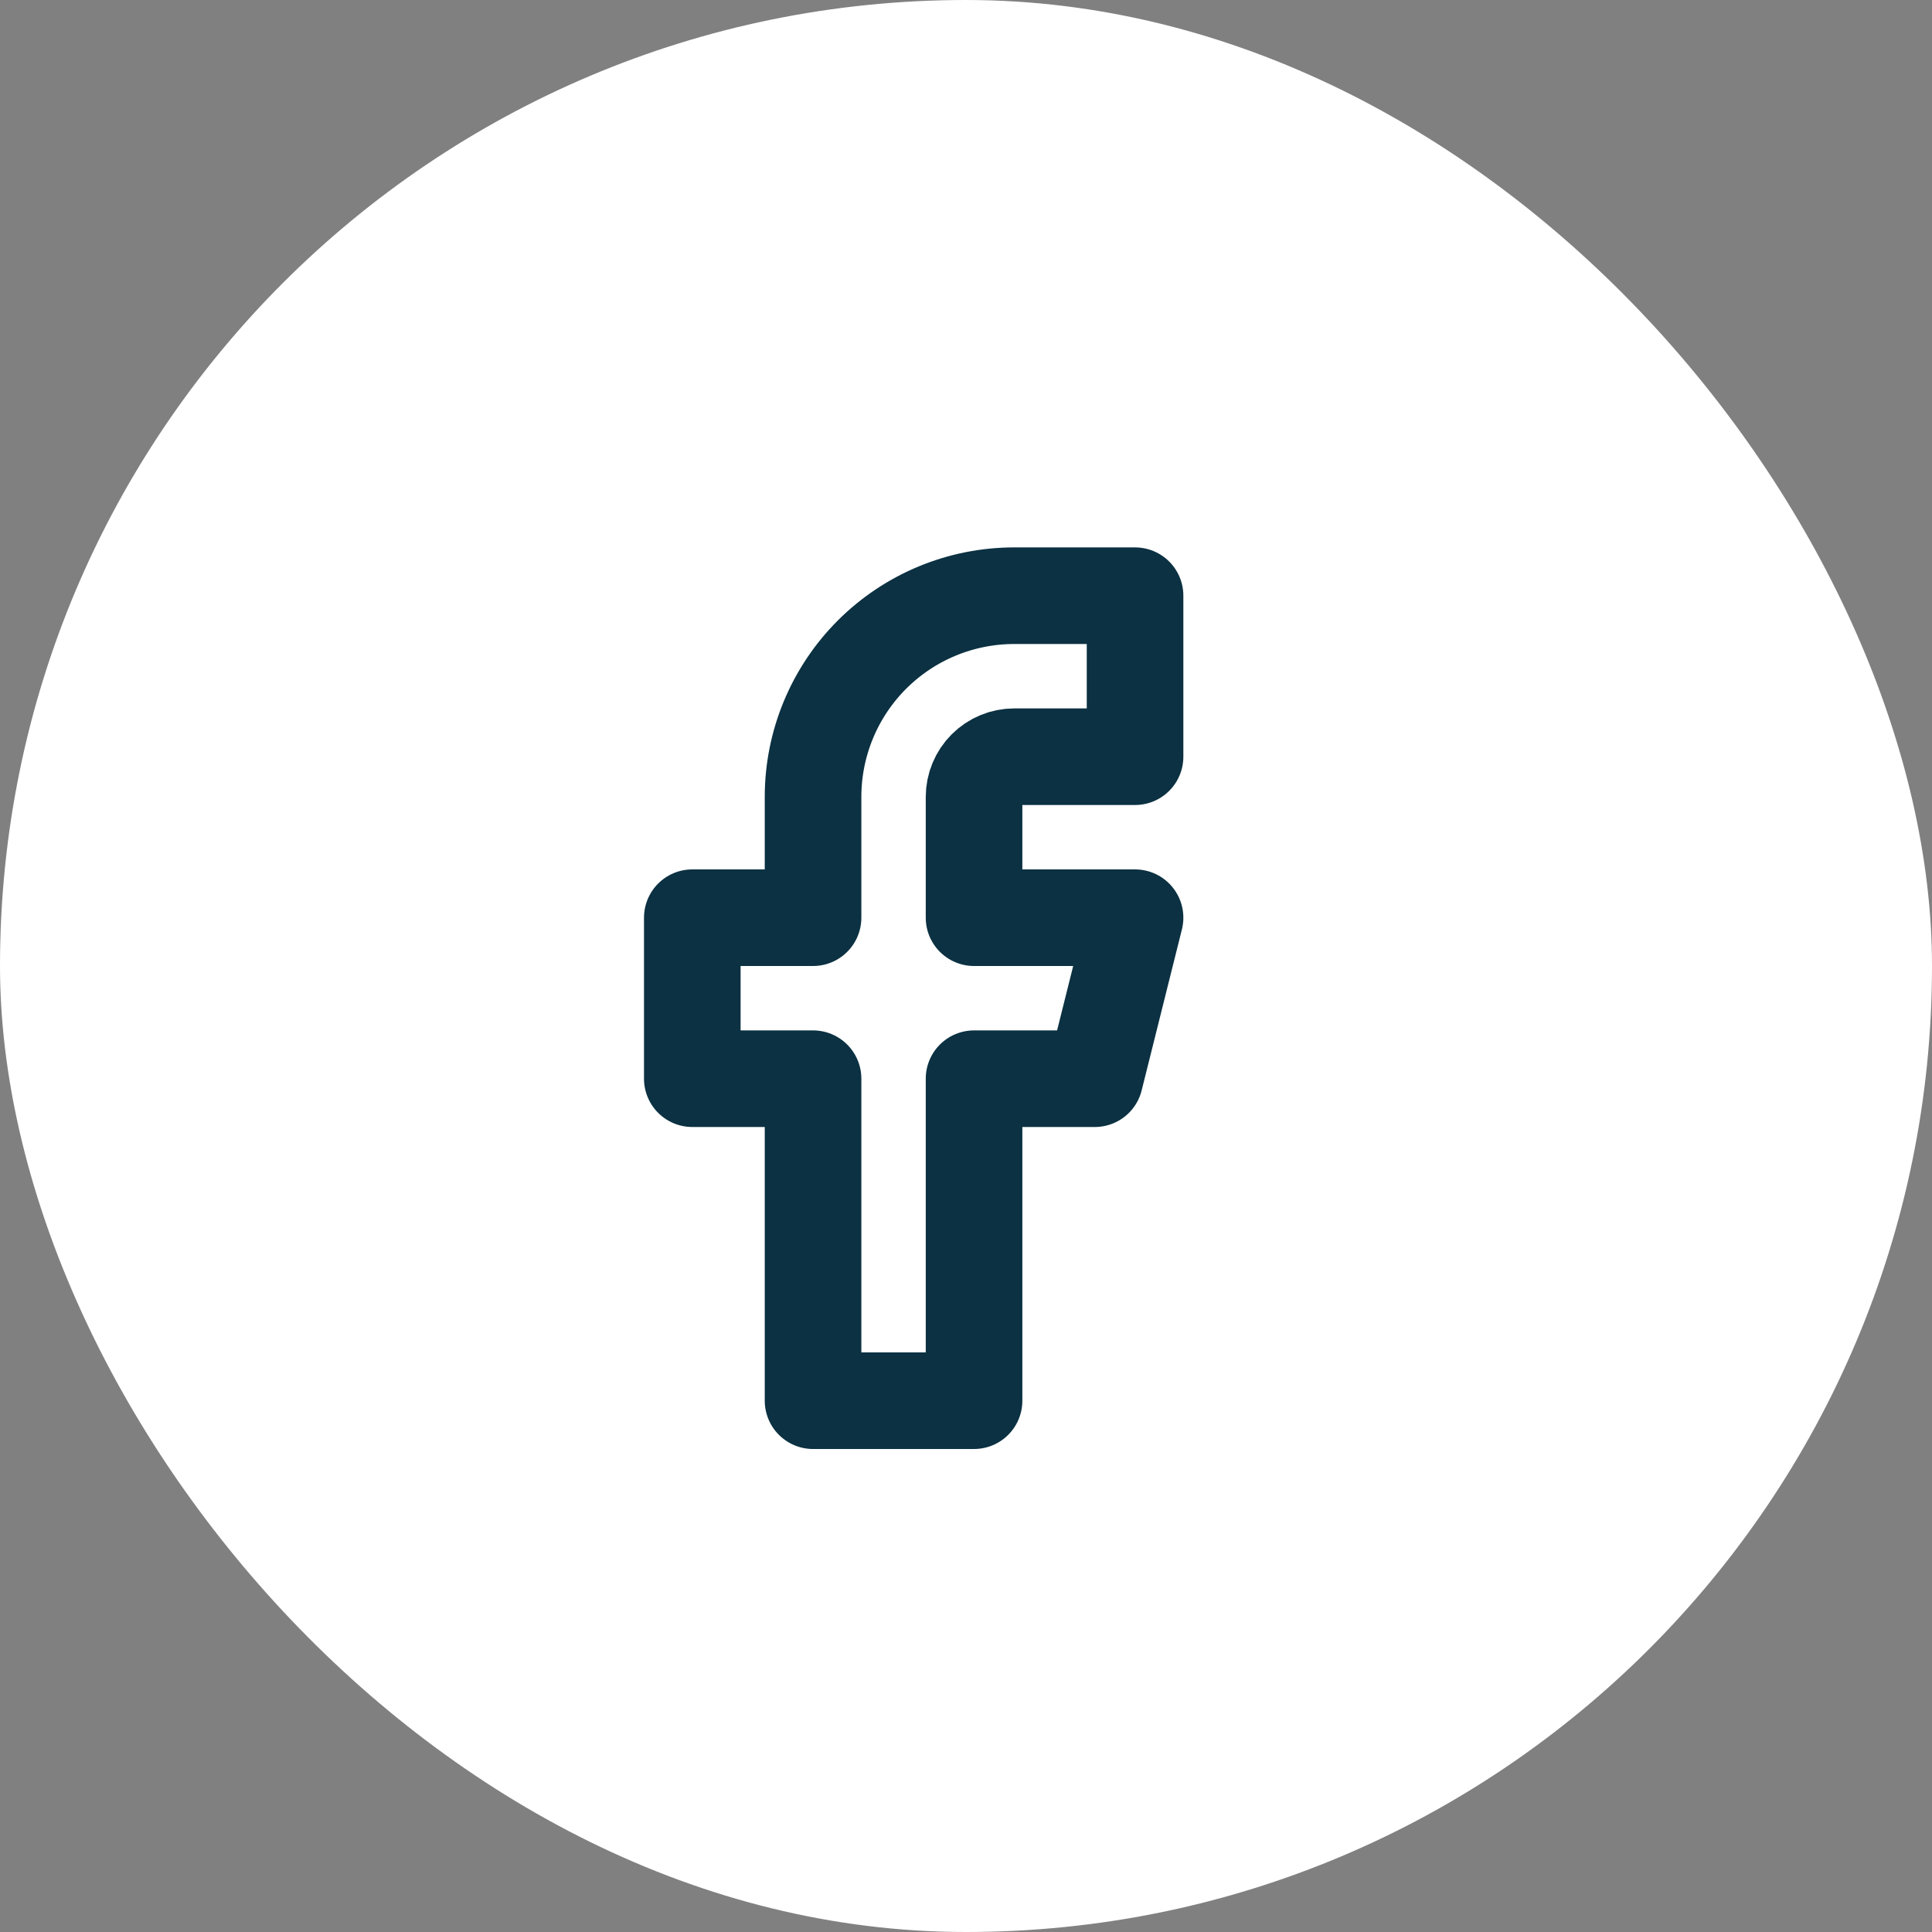 <svg width="30" height="30" viewBox="0 0 30 30" fill="none" xmlns="http://www.w3.org/2000/svg">
<rect x="0" y="0" width="30" height="30" fill="#808080" stroke="none"/>
<rect width="30" height="30" rx="15" fill="white"/>
<path d="M17.625 9.25H15.75C14.921 9.25 14.126 9.579 13.54 10.165C12.954 10.751 12.625 11.546 12.625 12.375V14.25H10.75V16.75H12.625V21.75H15.125V16.75H17L17.625 14.25H15.125V12.375C15.125 12.209 15.191 12.05 15.308 11.933C15.425 11.816 15.584 11.75 15.75 11.75H17.625V9.25Z" stroke="#0B3142" stroke-width="1.5" stroke-linecap="round" stroke-linejoin="round"/>
</svg>
